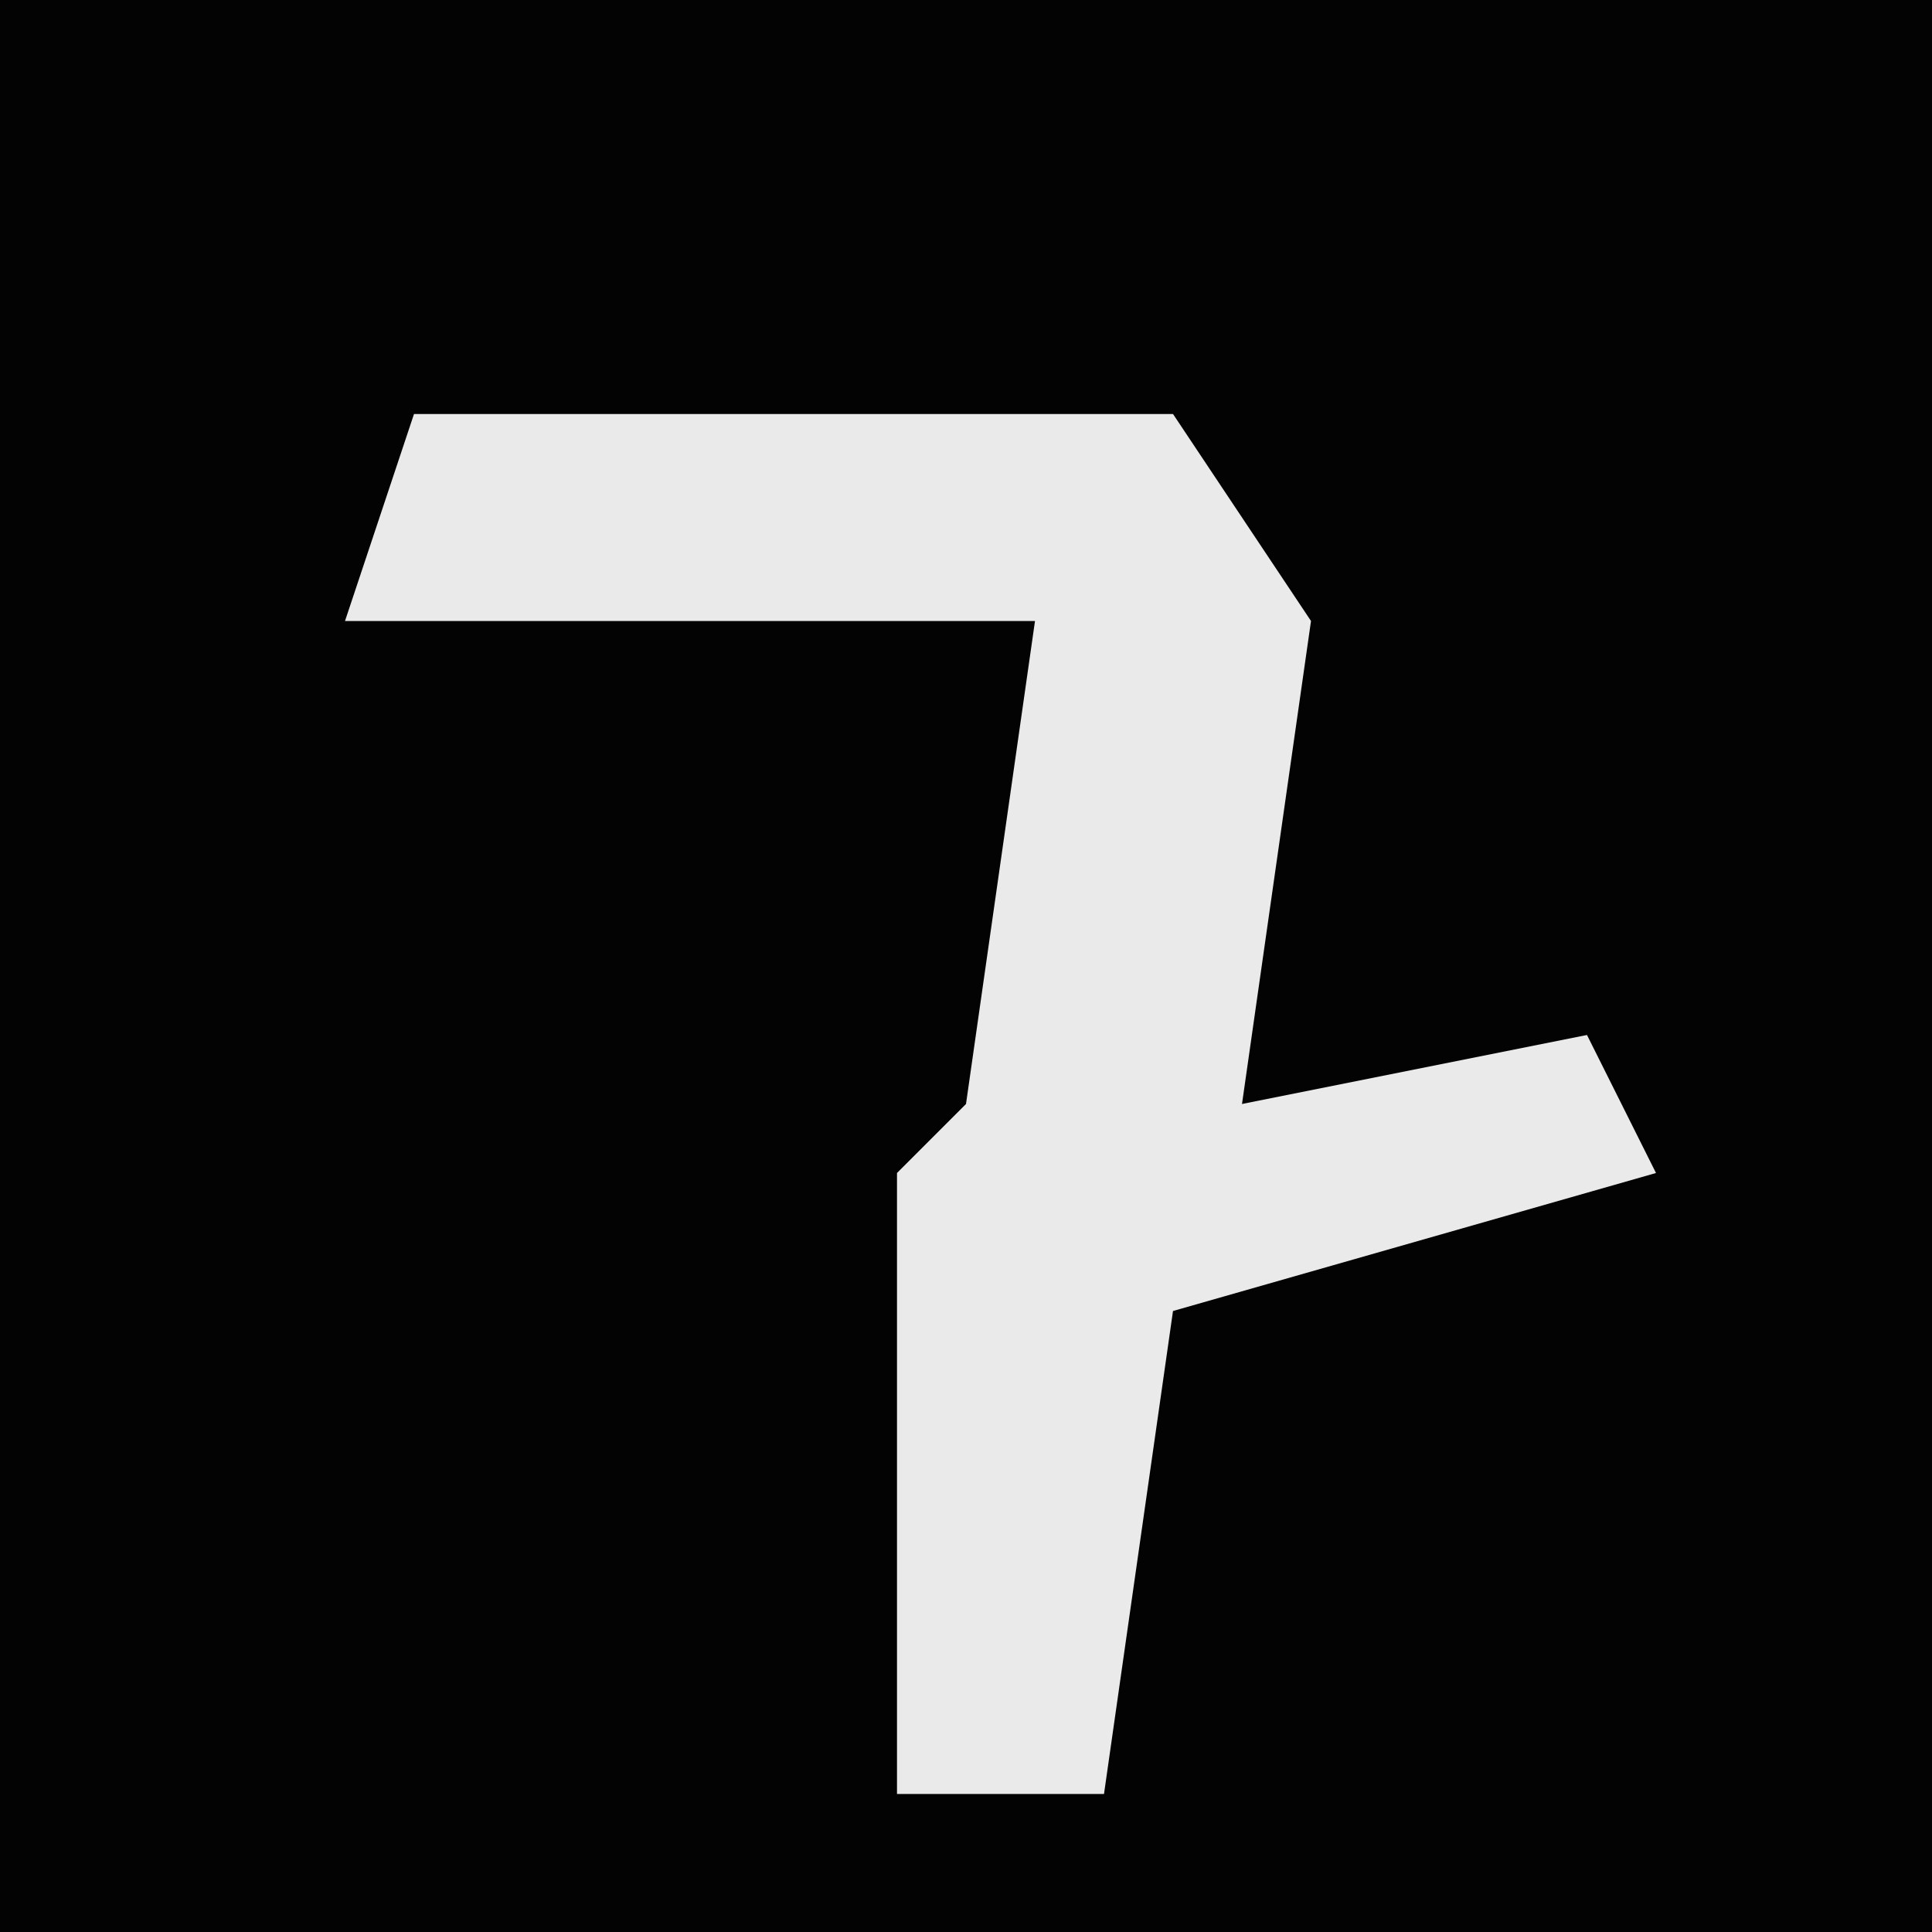 <?xml version="1.0" encoding="UTF-8"?>
<svg version="1.1" xmlns="http://www.w3.org/2000/svg" width="28" height="28">
<path d="M0,0 L28,0 L28,28 L0,28 Z " fill="#030303" transform="translate(0,0)"/>
<path d="M0,0 L11,0 L13,3 L12,10 L17,9 L18,11 L11,13 L10,20 L7,20 L7,11 L8,10 L9,3 L-1,3 Z " fill="#EAEAEA" transform="translate(6,6)"/>
</svg>

